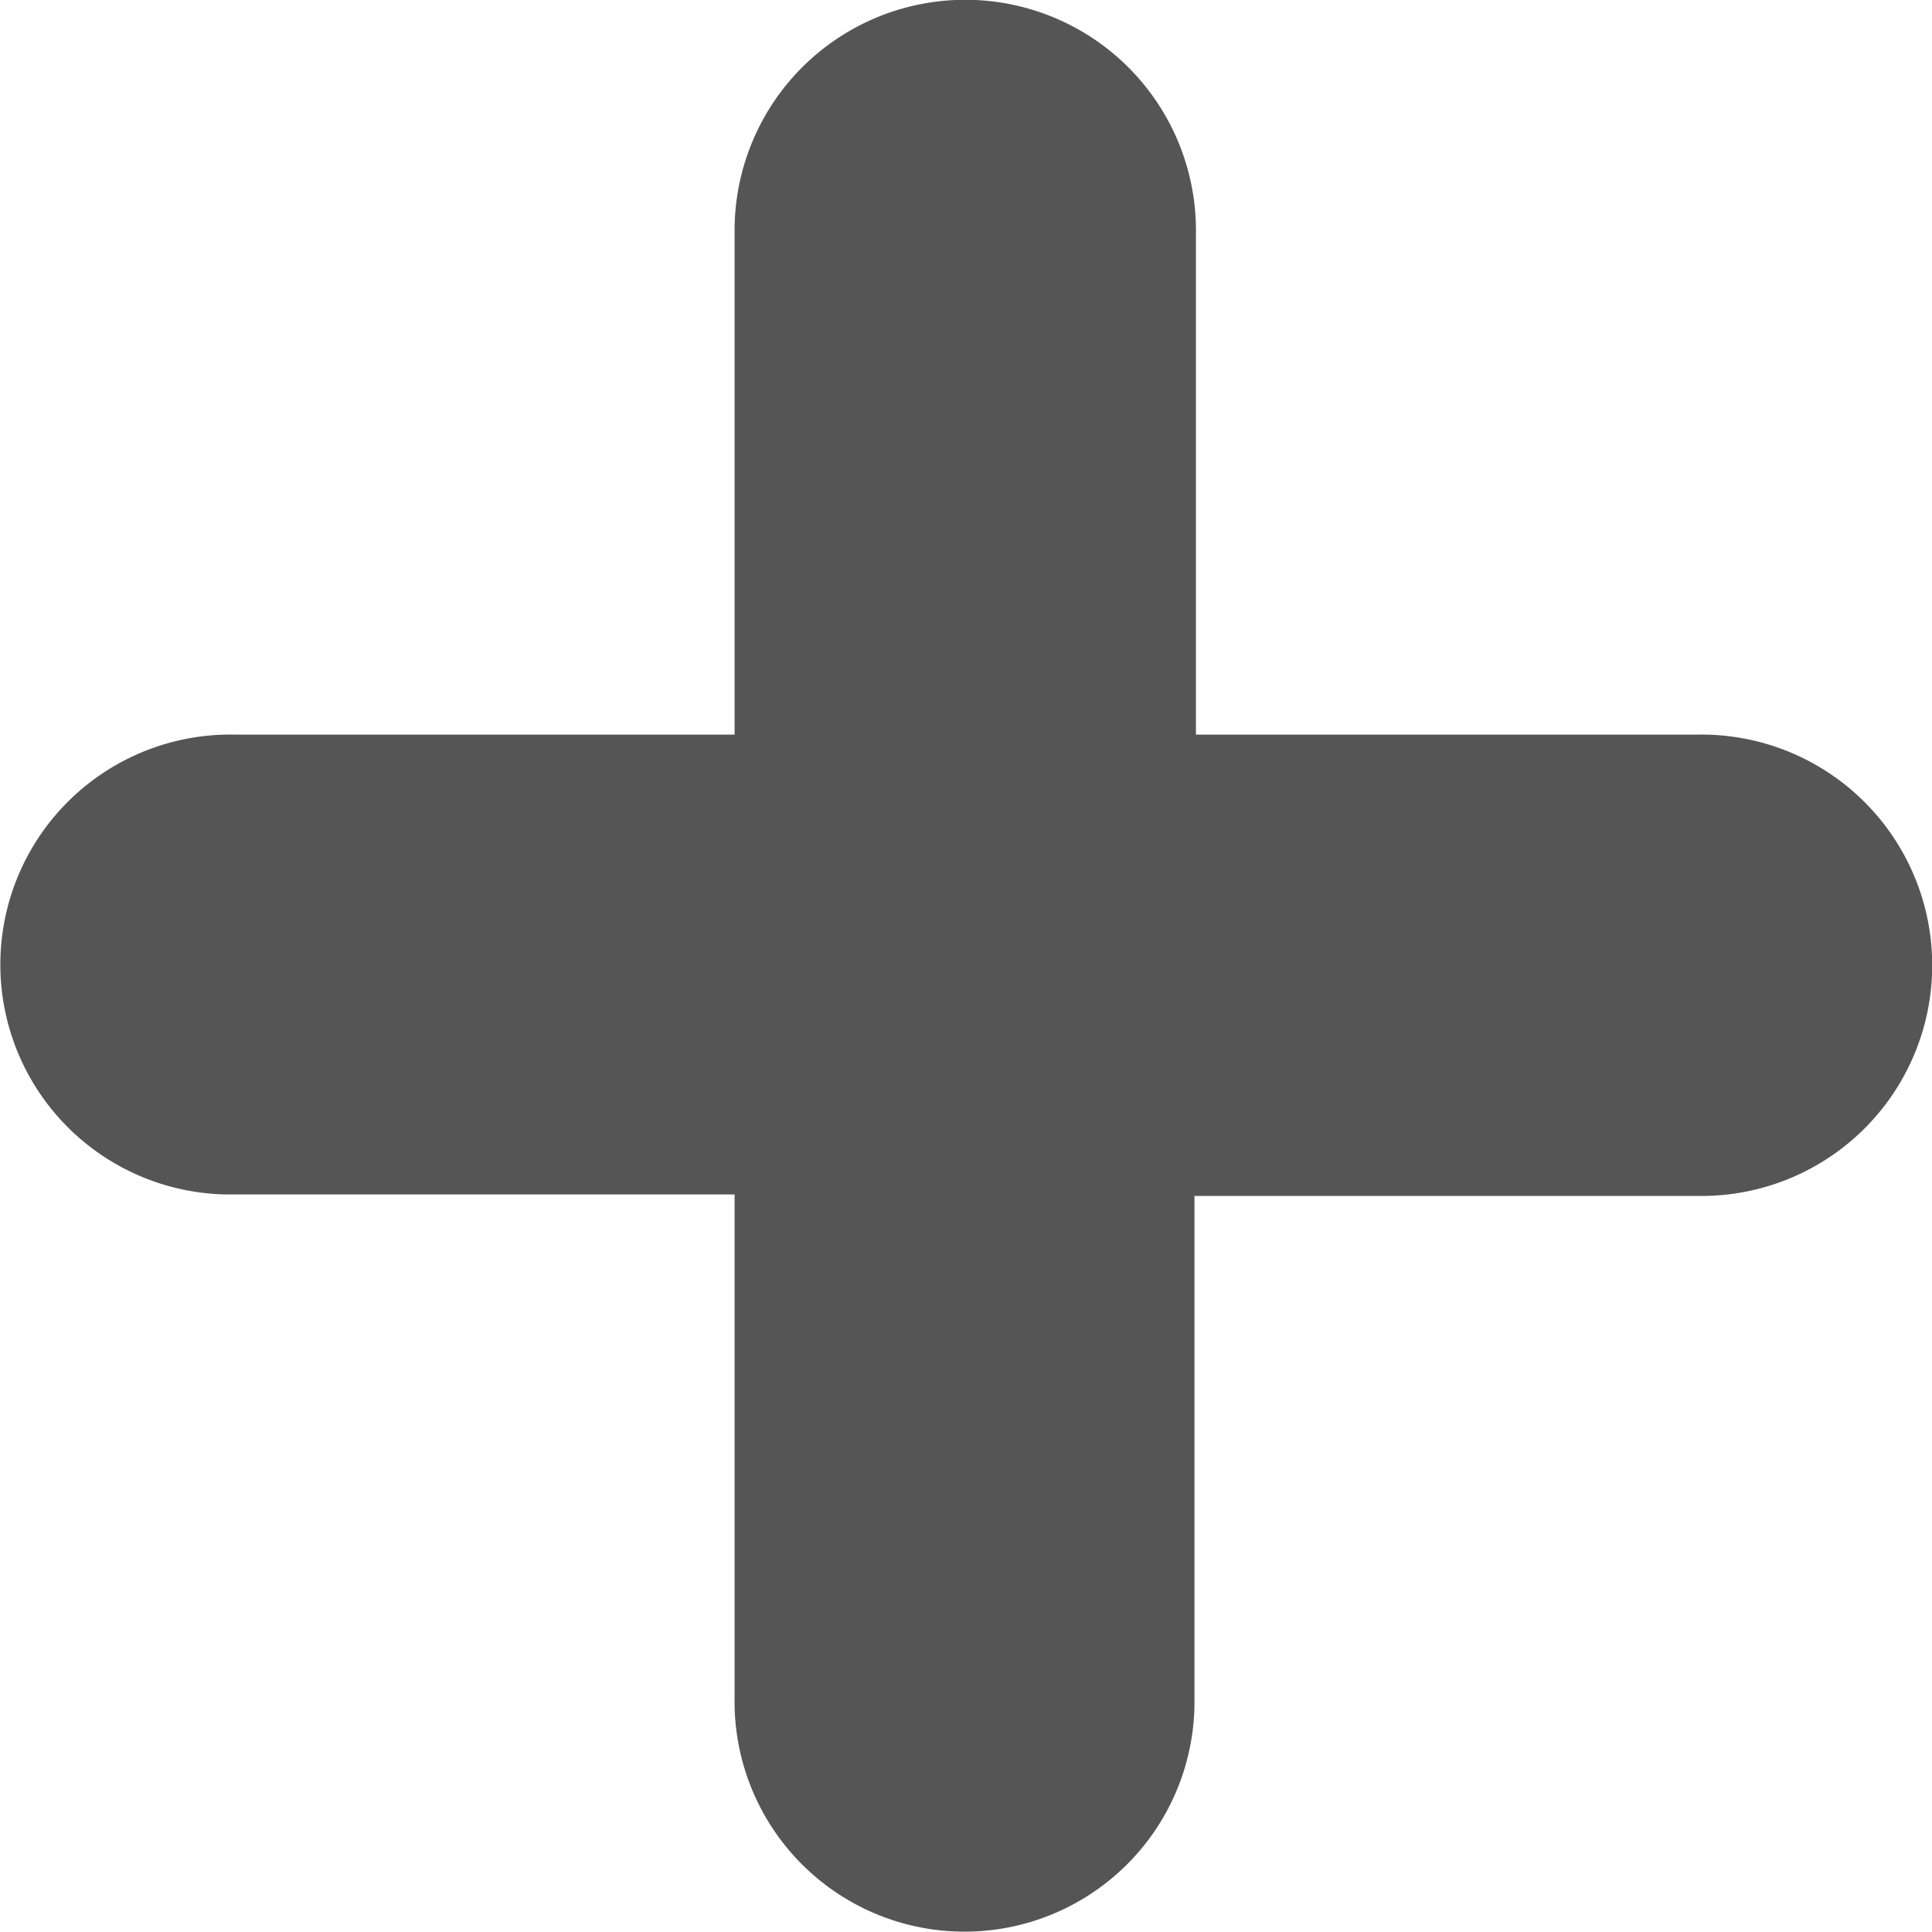 <svg id="Layer_1" data-name="Layer 1" xmlns="http://www.w3.org/2000/svg" viewBox="0 0 52.6 52.6"><defs><style>.cls-1{fill:#555;}</style></defs><title>Artboard 6</title><path class="cls-1" d="M46.24,20H32.56V6.36A6.26,6.26,0,1,0,20,6.19V20H6.36a6.26,6.26,0,1,0-.18,12.52H20V46.24a6.26,6.26,0,1,0,12.52.18V32.56H46.41A6.26,6.26,0,1,0,46.24,20Z"/></svg>